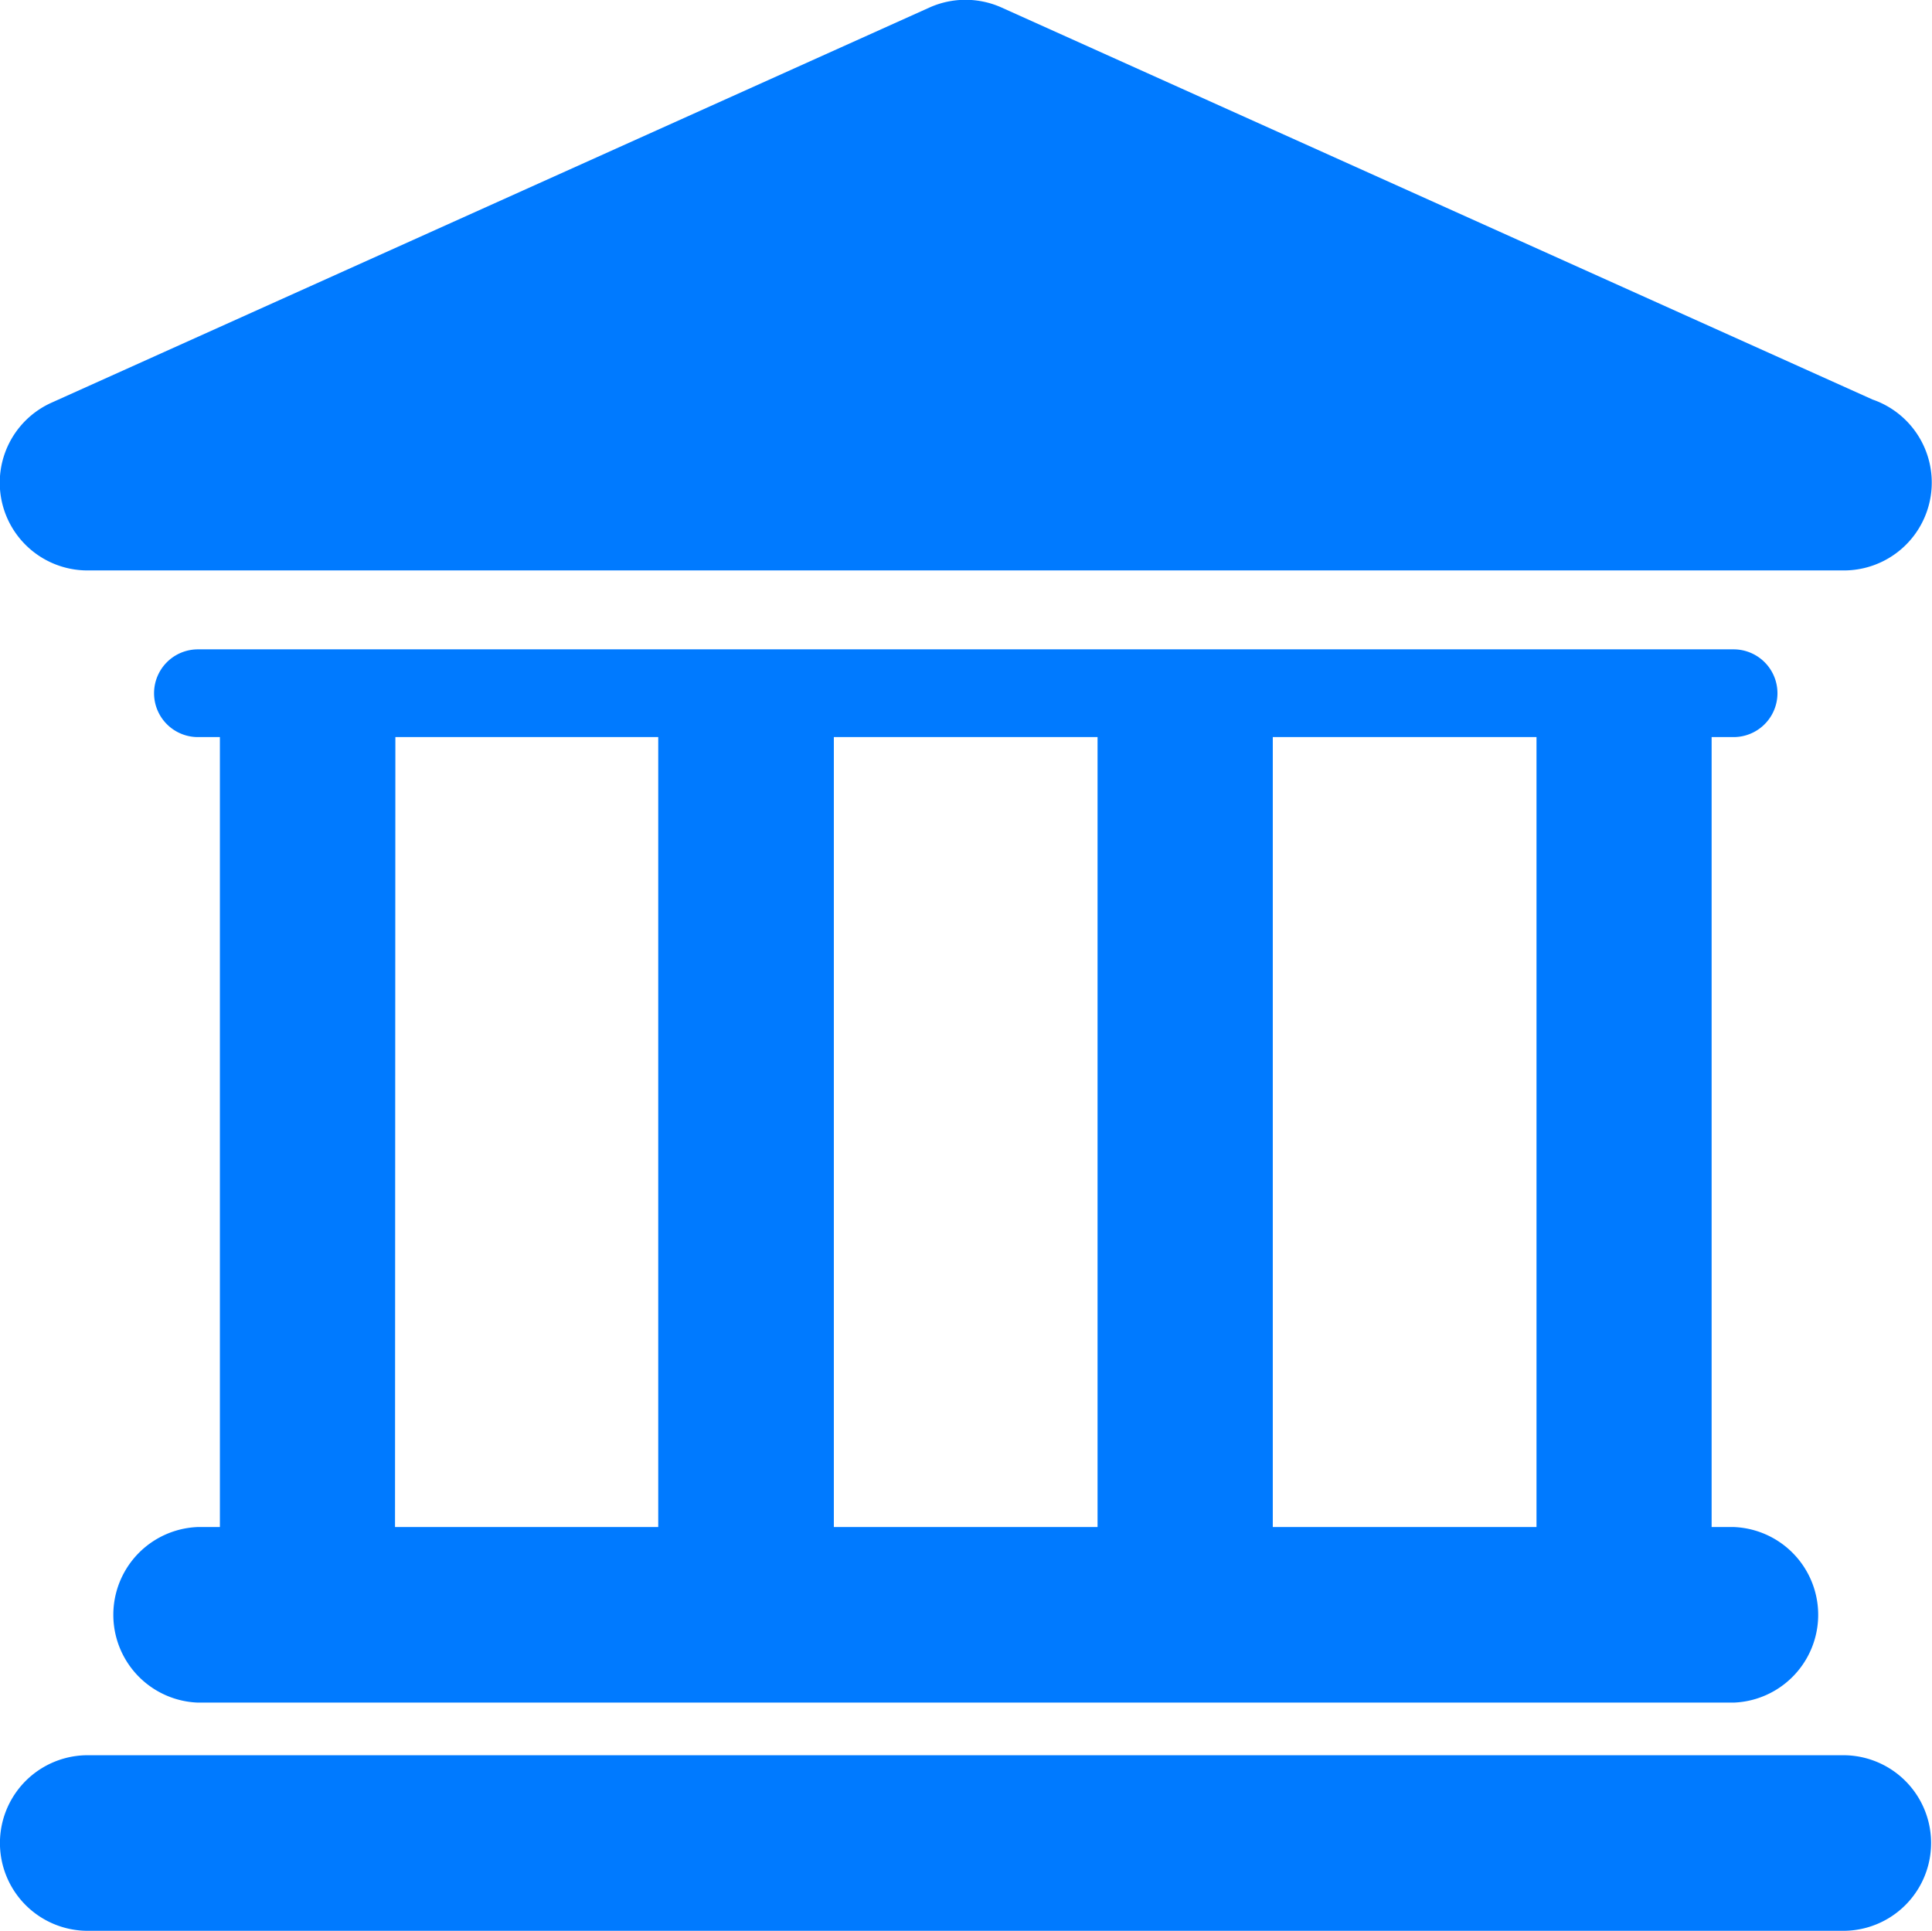 <svg xmlns="http://www.w3.org/2000/svg" width="16.008" height="16" viewBox="0 0 16.008 16">
  <g id="bank-building" transform="translate(0 -0.012)">
    <g id="Layer_1_78_" transform="translate(0 0.012)">
      <g id="Group_2176" data-name="Group 2176">
        <path id="Path_586" data-name="Path 586" d="M15.273,42.718H.727a.727.727,0,1,0,0,1.455H15.273a.727.727,0,0,0,0-1.455Z" transform="translate(0 -28.173)" fill="#007aff"/>
        <path id="Path_587" data-name="Path 587" d="M3.4,23.084a.728.728,0,0,0,0,1.455H16.124a.728.728,0,0,0,0-1.455h-.182V16.538h.182a.363.363,0,0,0,0-.727H3.4a.363.363,0,0,0,0,.727h.182v6.546H3.4Zm11.091-6.546v6.546H12.306V16.538Zm-3.637,0v6.546H8.669V16.538Zm-5.818,0H7.214v6.546H5.033Z" transform="translate(-1.76 -10.43)" fill="#007aff"/>
        <path id="Path_588" data-name="Path 588" d="M.727,4.739H15.28a.728.728,0,0,0,.236-1.416L8.3.075a.729.729,0,0,0-.6,0L.429,3.348a.727.727,0,0,0,.3,1.391Z" transform="translate(0 -0.012)" fill="#007aff"/>
      </g>
    </g>
  </g>
</svg>
